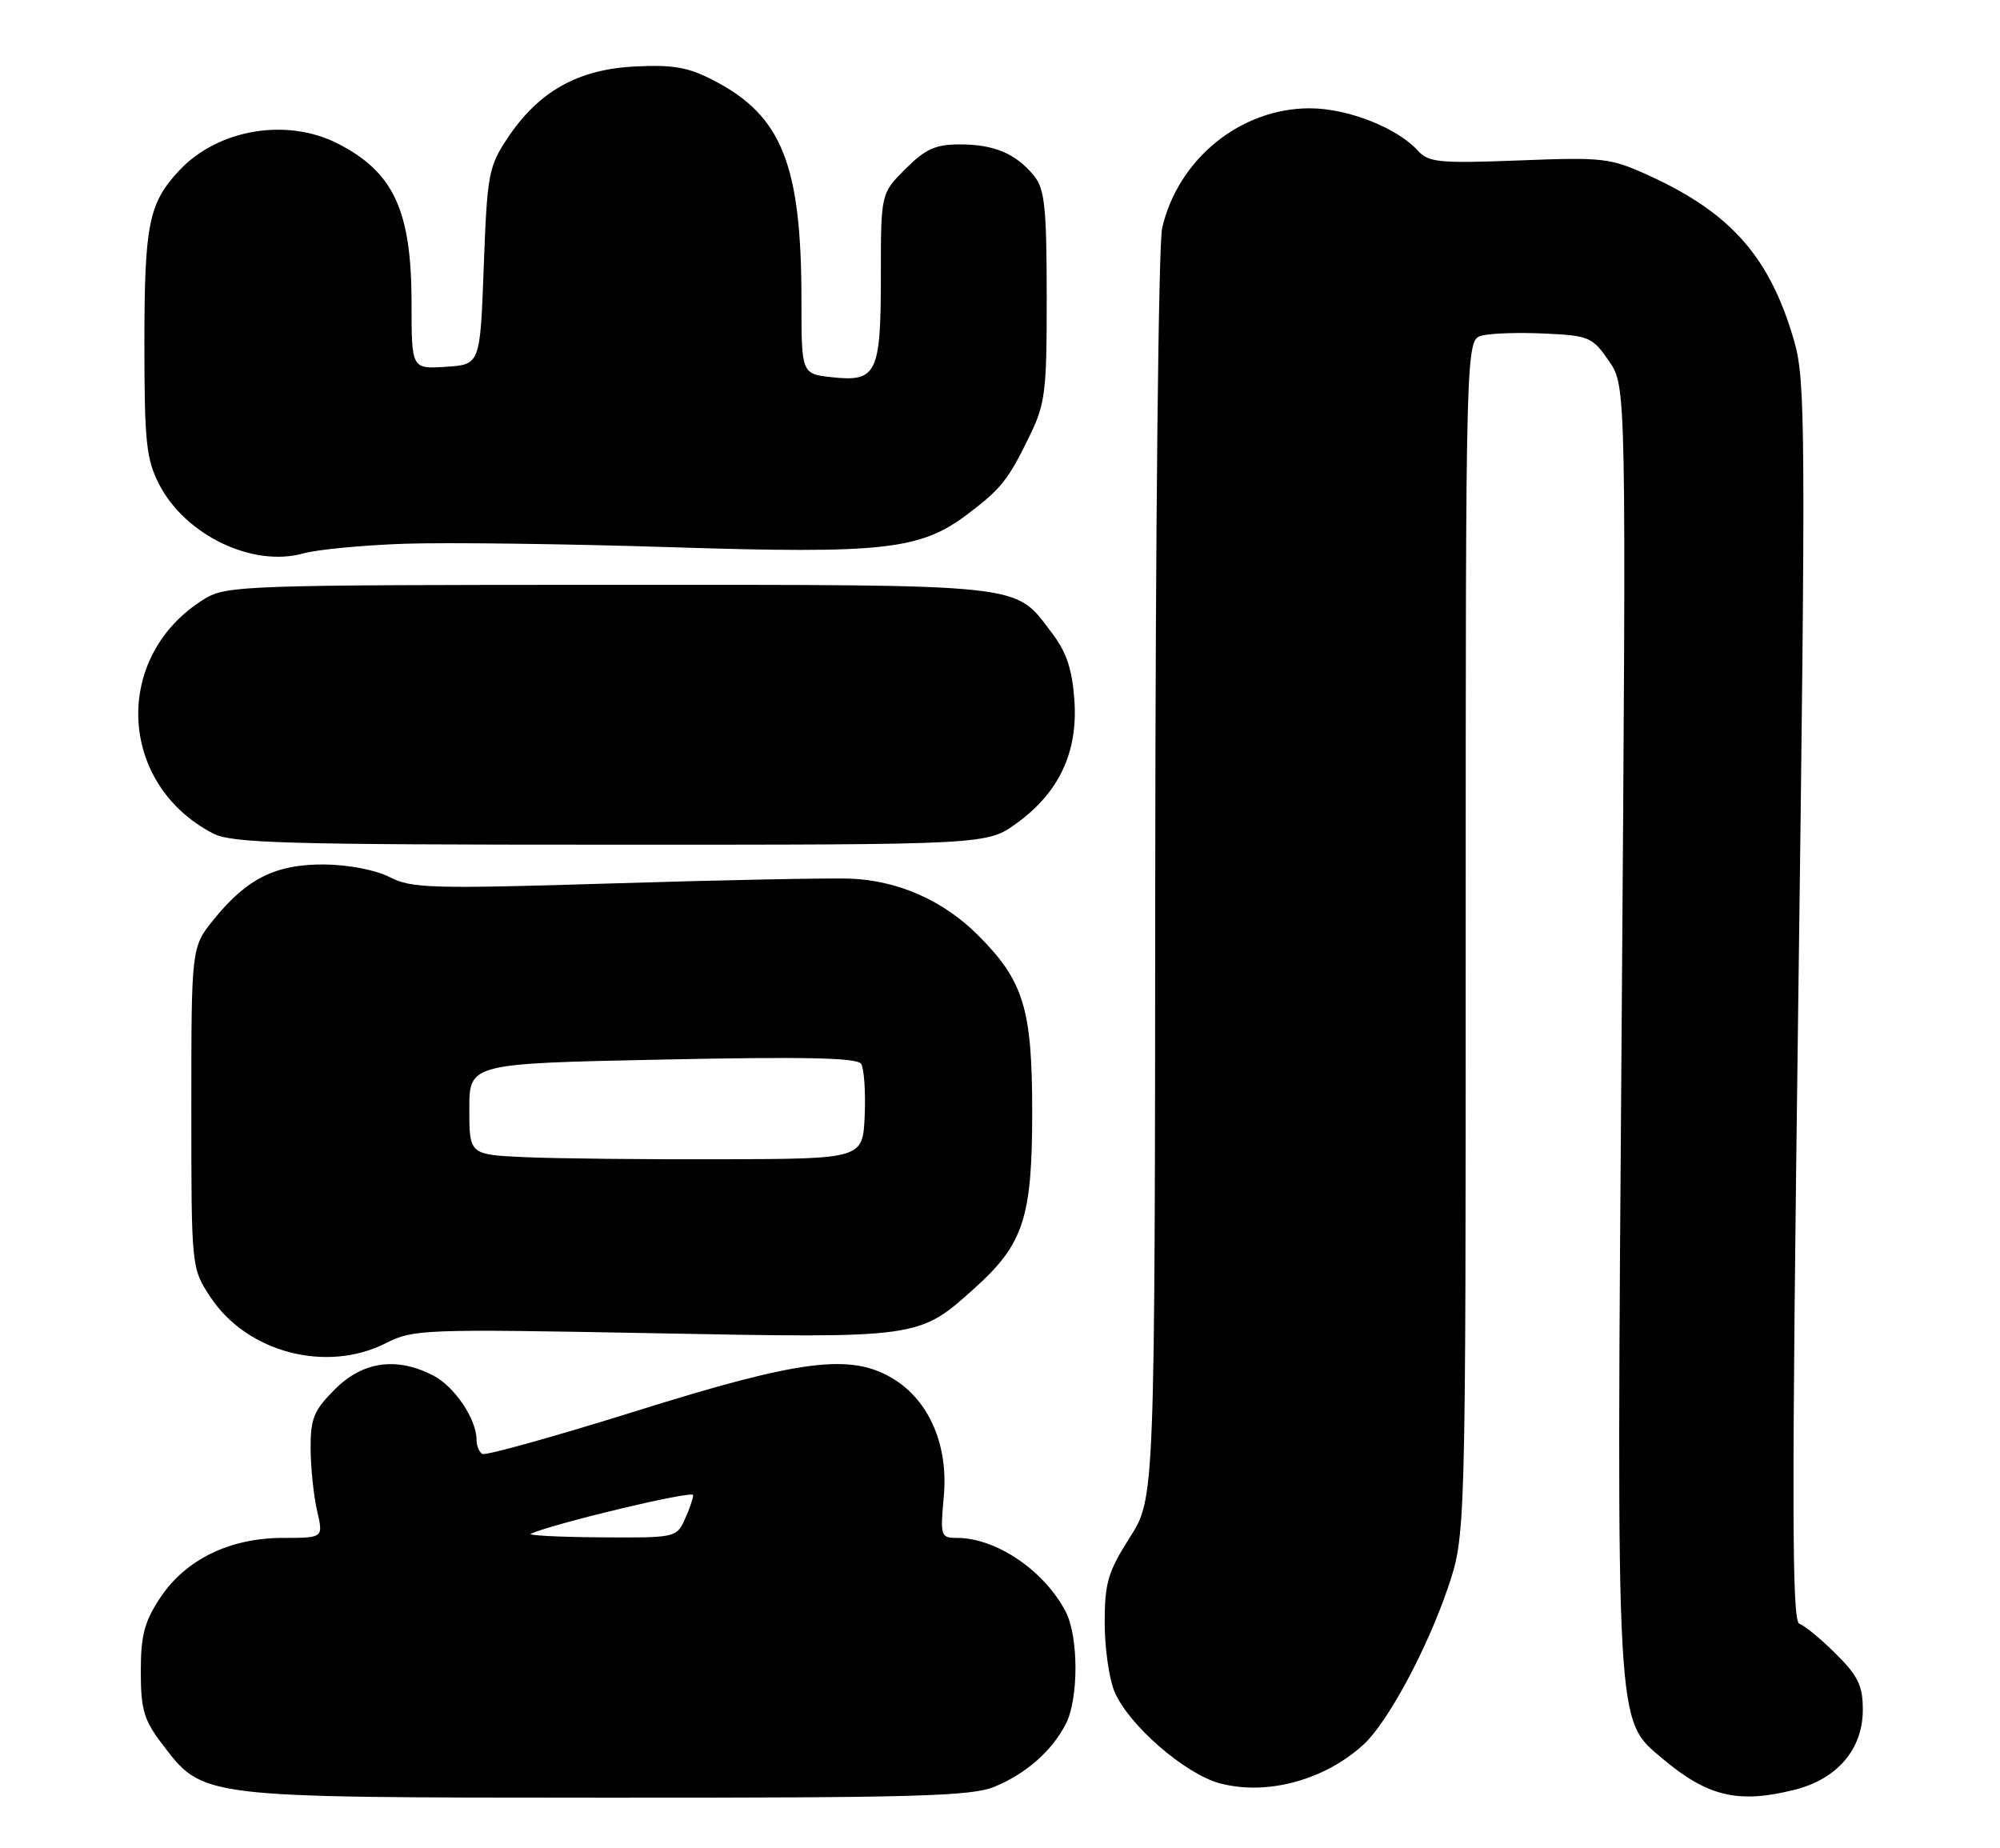 <?xml version="1.0" encoding="UTF-8" standalone="no"?>
<!DOCTYPE svg PUBLIC "-//W3C//DTD SVG 1.1//EN" "http://www.w3.org/Graphics/SVG/1.1/DTD/svg11.dtd" >
<svg xmlns="http://www.w3.org/2000/svg" xmlns:xlink="http://www.w3.org/1999/xlink" version="1.1" viewBox="0 0 277 256">
 <g >
 <path fill="currentColor"
d=" M 137.77 247.45 C 142.15 245.62 145.65 242.54 147.60 238.80 C 149.41 235.32 149.40 226.67 147.59 223.20 C 144.61 217.50 137.97 213.00 132.53 213.00 C 130.28 213.00 130.21 212.76 130.72 207.20 C 131.35 200.15 128.70 194.01 123.71 190.96 C 117.86 187.40 110.95 188.27 88.04 195.45 C 76.78 198.97 67.22 201.64 66.79 201.37 C 66.35 201.10 66.00 200.21 66.00 199.39 C 66.00 196.56 62.95 192.03 60.03 190.52 C 54.96 187.89 50.26 188.54 46.40 192.40 C 43.46 195.34 43.00 196.45 43.02 200.65 C 43.04 203.32 43.44 207.19 43.92 209.25 C 44.79 213.00 44.79 213.00 39.21 213.00 C 31.83 213.00 25.70 215.99 22.18 221.30 C 20.00 224.59 19.50 226.51 19.50 231.50 C 19.50 236.74 19.93 238.22 22.38 241.44 C 28.21 249.08 27.20 248.95 83.78 248.98 C 126.94 249.00 134.59 248.78 137.77 247.45 Z  M 248.57 247.88 C 254.48 246.39 258.00 242.25 258.00 236.81 C 258.00 233.47 257.35 232.12 254.25 229.04 C 252.19 226.99 249.92 225.12 249.21 224.89 C 248.17 224.55 248.14 208.50 249.06 138.82 C 250.10 59.66 250.06 52.72 248.52 47.33 C 245.18 35.69 239.82 29.55 228.46 24.35 C 223.04 21.87 222.12 21.76 210.39 22.22 C 199.34 22.64 197.86 22.50 196.38 20.87 C 193.50 17.69 186.64 15.00 181.40 15.00 C 171.82 15.00 163.18 22.01 160.96 31.57 C 160.45 33.76 160.03 73.54 160.00 121.50 C 159.95 207.50 159.95 207.50 156.47 212.95 C 153.45 217.70 153.00 219.23 153.00 224.74 C 153.00 228.22 153.61 232.51 154.35 234.28 C 156.29 238.89 164.08 245.67 168.92 246.98 C 175.41 248.73 183.42 246.58 188.84 241.63 C 192.17 238.59 197.62 228.47 200.52 219.95 C 203.00 212.65 203.00 212.65 203.00 129.84 C 203.00 47.04 203.00 47.04 205.28 46.47 C 206.54 46.15 210.46 46.03 214.00 46.20 C 220.09 46.48 220.56 46.69 222.84 50.00 C 225.25 53.50 225.25 53.50 224.60 142.00 C 223.87 240.49 223.74 238.07 230.27 243.58 C 236.51 248.84 240.77 249.84 248.57 247.88 Z  M 53.48 186.01 C 57.22 184.11 58.74 184.05 90.44 184.65 C 127.50 185.35 127.23 185.39 135.05 178.35 C 141.77 172.29 142.96 168.62 142.96 154.00 C 142.96 139.68 141.78 135.85 135.45 129.52 C 130.64 124.71 124.37 121.94 117.73 121.69 C 114.85 121.59 100.08 121.88 84.89 122.35 C 59.80 123.12 56.99 123.04 53.99 121.49 C 52.06 120.50 48.30 119.77 44.96 119.73 C 38.21 119.67 34.20 121.66 29.61 127.34 C 26.50 131.19 26.50 131.19 26.50 153.42 C 26.50 175.65 26.50 175.65 29.17 179.68 C 34.24 187.34 45.25 190.21 53.48 186.01 Z  M 140.82 114.01 C 146.70 109.75 149.32 104.14 148.80 96.93 C 148.49 92.64 147.70 90.29 145.64 87.60 C 140.42 80.75 142.78 81.00 84.30 81.00 C 34.08 81.01 31.35 81.10 28.37 82.92 C 15.59 90.71 16.21 108.52 29.50 115.43 C 32.11 116.78 39.35 116.99 84.60 116.99 C 136.70 117.00 136.70 117.00 140.82 114.01 Z  M 56.00 75.31 C 61.78 75.11 78.42 75.32 93.00 75.79 C 122.35 76.72 127.44 76.16 133.96 71.25 C 138.62 67.74 139.65 66.45 142.54 60.50 C 144.79 55.90 144.98 54.34 144.97 41.00 C 144.96 28.76 144.69 26.17 143.23 24.37 C 140.73 21.29 137.71 20.00 132.97 20.00 C 129.56 20.00 128.18 20.62 125.40 23.40 C 122.00 26.80 122.00 26.80 122.00 38.21 C 122.00 51.74 121.43 52.92 115.25 52.25 C 111.00 51.79 111.00 51.79 111.00 41.53 C 111.00 22.86 108.30 16.06 98.94 11.19 C 95.32 9.30 93.28 8.94 87.89 9.21 C 80.00 9.61 74.56 12.69 70.26 19.18 C 67.67 23.08 67.47 24.19 67.00 36.92 C 66.50 50.50 66.50 50.50 61.75 50.80 C 57.00 51.11 57.00 51.11 57.00 42.02 C 57.00 29.18 54.54 23.85 46.79 19.89 C 39.70 16.27 30.17 17.89 24.81 23.63 C 20.59 28.14 20.00 31.09 20.00 47.60 C 20.00 61.16 20.25 63.57 22.02 67.04 C 25.63 74.11 34.98 78.61 42.00 76.65 C 43.92 76.11 50.22 75.51 56.00 75.31 Z  M 73.53 212.41 C 77.29 210.84 96.00 206.39 96.00 207.07 C 96.00 207.53 95.48 209.05 94.84 210.45 C 93.70 212.96 93.50 213.00 83.09 212.92 C 77.27 212.88 72.96 212.65 73.53 212.41 Z  M 72.75 160.27 C 65.00 159.92 65.00 159.92 65.00 153.61 C 65.00 147.30 65.00 147.30 91.75 146.75 C 111.42 146.34 118.70 146.49 119.26 147.34 C 119.68 147.98 119.90 151.20 119.76 154.50 C 119.50 160.50 119.50 160.50 100.00 160.56 C 89.28 160.59 77.01 160.46 72.75 160.27 Z "/>
</g>
</svg>